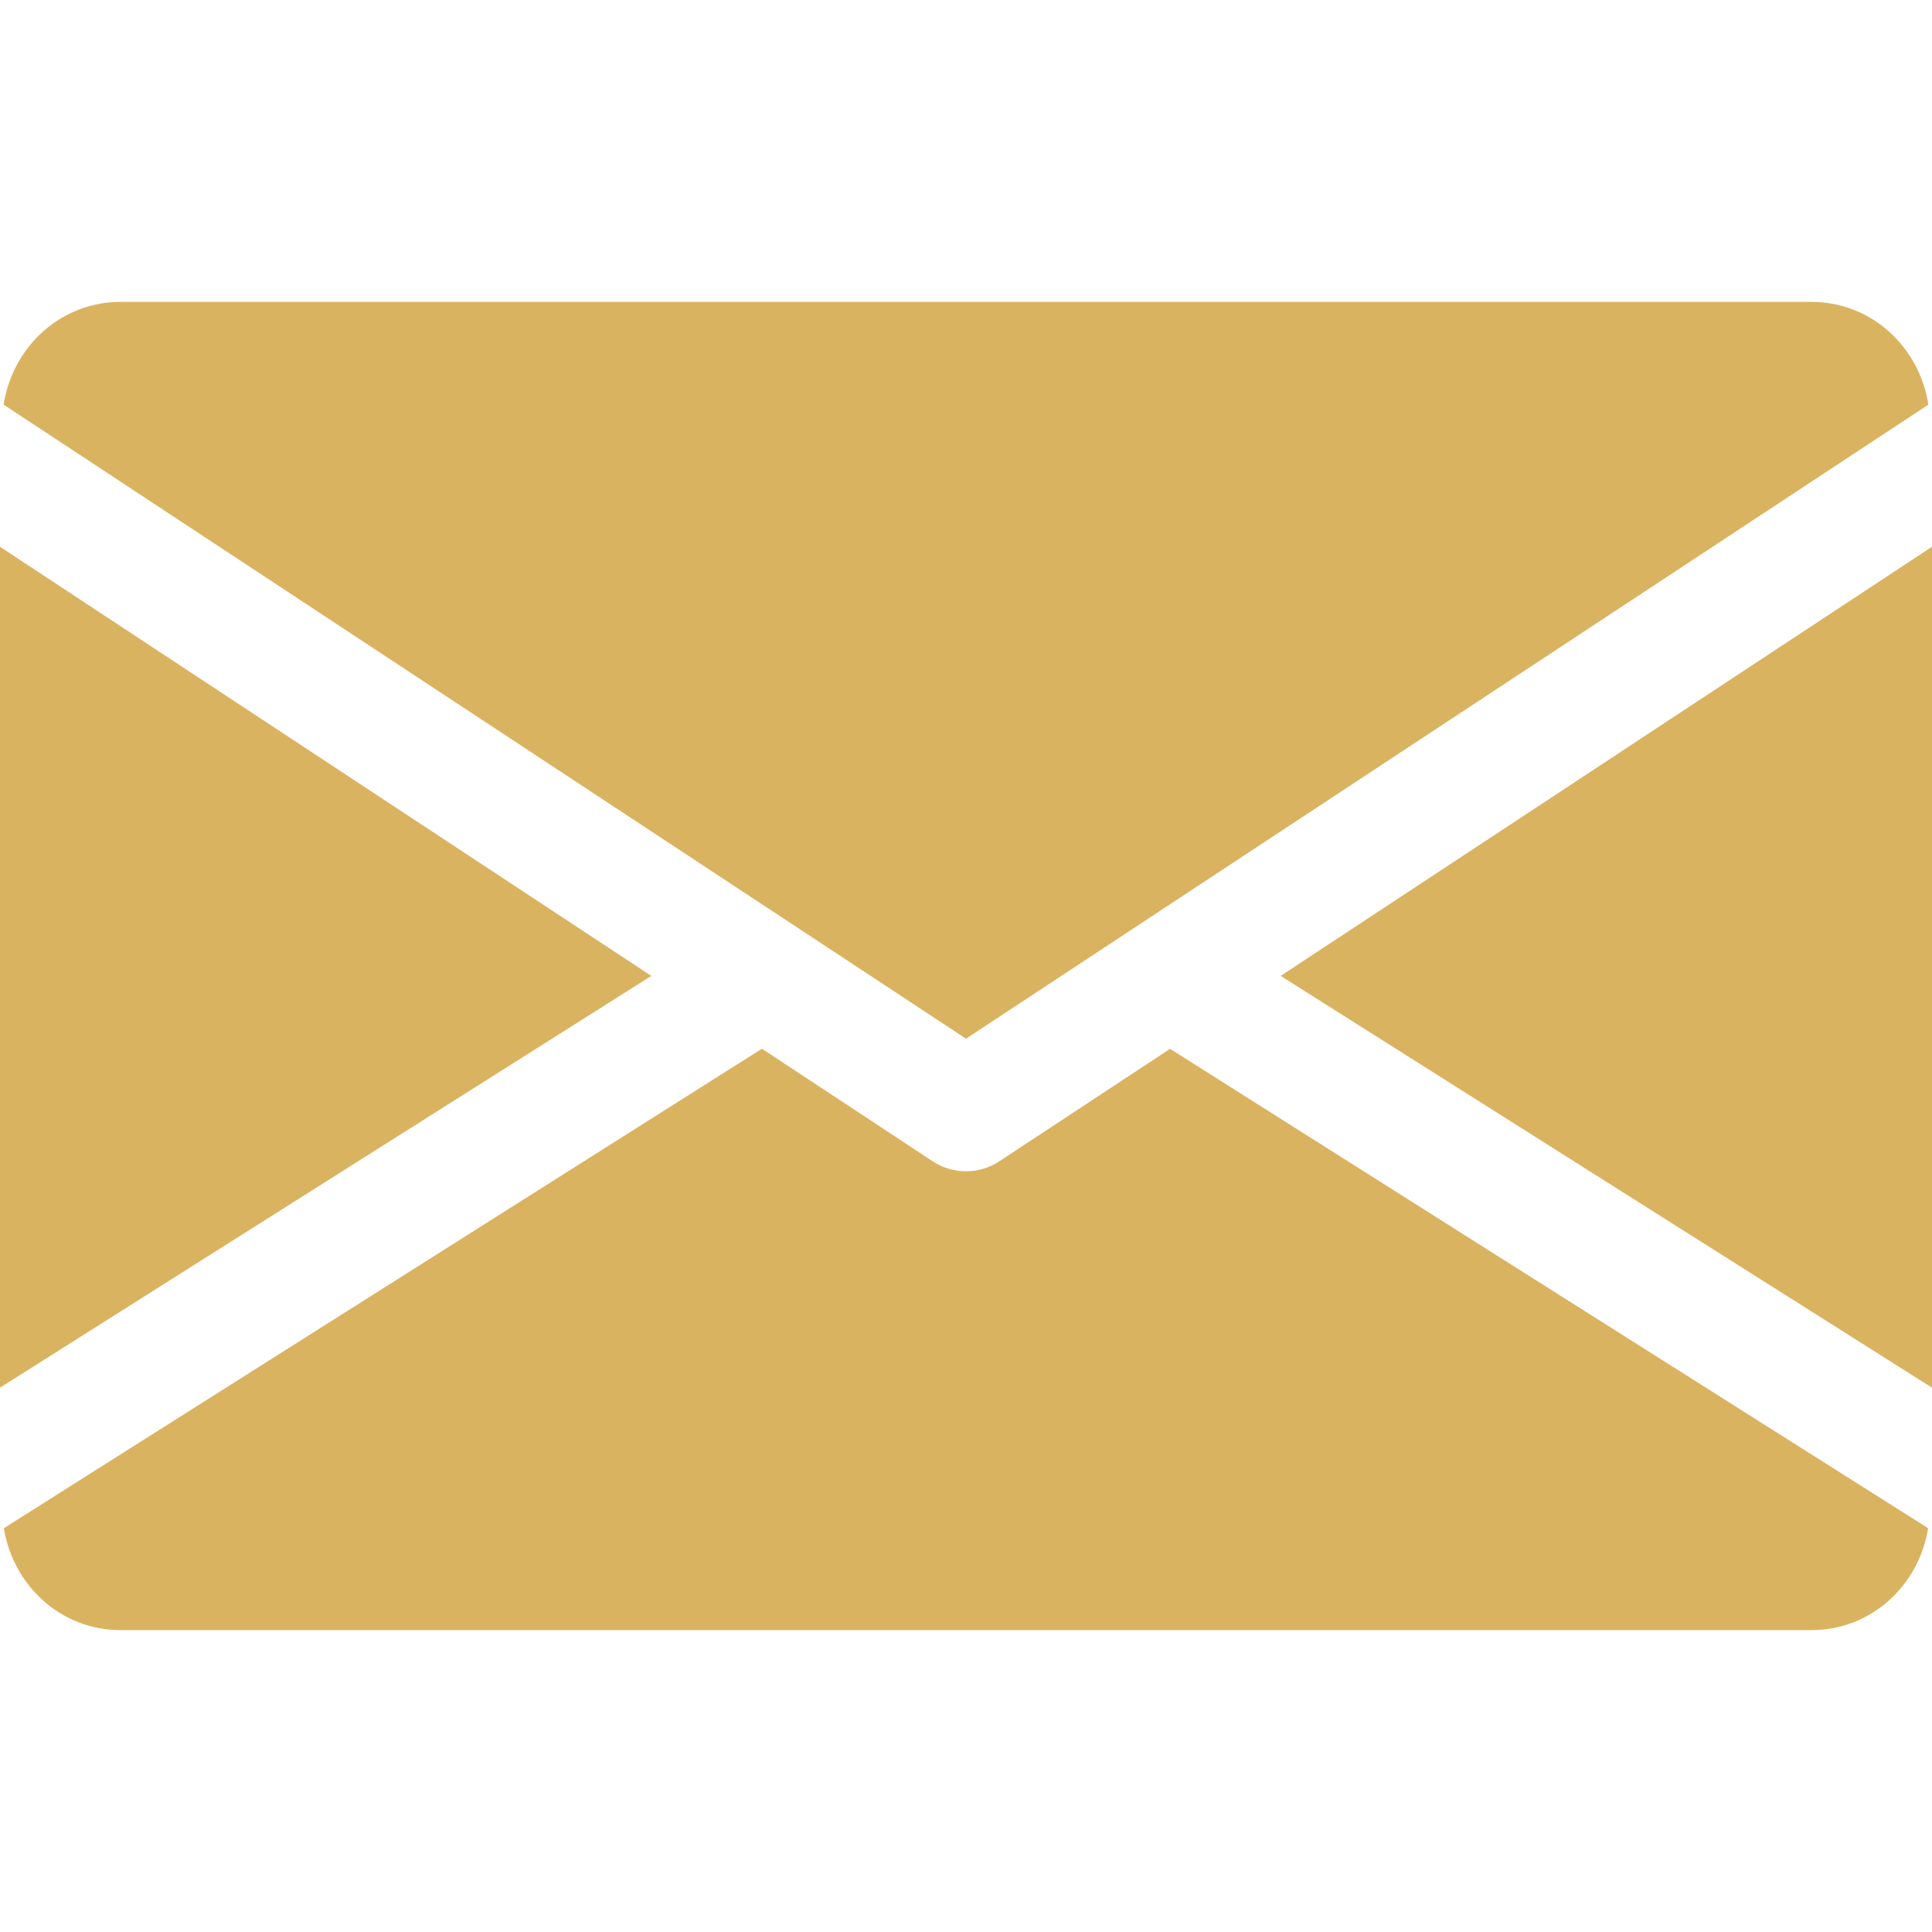<?xml version="1.0" encoding="UTF-8" standalone="no"?>
<!-- Generator: Adobe Illustrator 19.0.0, SVG Export Plug-In . SVG Version: 6.00 Build 0)  -->

<svg
   version="1.1"
   id="Capa_1"
   x="0px"
   y="0px"
   viewBox="0 0 512 512"
   style="enable-background:new 0 0 512 512;"
   xml:space="preserve"
   sodipodi:docname="mail-icon-yellow.svg"
   inkscape:version="1.1.1 (3bf5ae0d25, 2021-09-20)"
   xmlns:inkscape="http://www.inkscape.org/namespaces/inkscape"
   xmlns:sodipodi="http://sodipodi.sourceforge.net/DTD/sodipodi-0.dtd"
   xmlns="http://www.w3.org/2000/svg"
   xmlns:svg="http://www.w3.org/2000/svg"><defs
   id="defs59" /><sodipodi:namedview
   id="namedview57"
   pagecolor="#ffffff"
   bordercolor="#666666"
   borderopacity="1.0"
   inkscape:pageshadow="2"
   inkscape:pageopacity="0.0"
   inkscape:pagecheckerboard="0"
   showgrid="false"
   inkscape:zoom="1.625"
   inkscape:cx="255.69231"
   inkscape:cy="256.30769"
   inkscape:window-width="1920"
   inkscape:window-height="1017"
   inkscape:window-x="-8"
   inkscape:window-y="-8"
   inkscape:window-maximized="1"
   inkscape:current-layer="Capa_1" />
<g
   id="g6"
   style="fill:#dab361;fill-opacity:1">
	<g
   id="g4"
   style="fill:#dab361;fill-opacity:1">
		<polygon
   points="339.392,258.624 512,367.744 512,144.896   "
   id="polygon2"
   style="fill:#dab361;fill-opacity:1" />
	</g>
</g>
<g
   id="g12"
   style="fill:#dab361;fill-opacity:1">
	<g
   id="g10"
   style="fill:#dab361;fill-opacity:1">
		<polygon
   points="0,144.896 0,367.744 172.608,258.624   "
   id="polygon8"
   style="fill:#dab361;fill-opacity:1" />
	</g>
</g>
<g
   id="g18"
   style="fill:#dab361;fill-opacity:1">
	<g
   id="g16"
   style="fill:#dab361;fill-opacity:1">
		<path
   d="M480,80H32C16.032,80,3.36,91.904,0.96,107.232L256,275.264l255.04-168.032C508.64,91.904,495.968,80,480,80z"
   id="path14"
   style="fill:#dab361;fill-opacity:1" />
	</g>
</g>
<g
   id="g24"
   style="fill:#dab361;fill-opacity:1">
	<g
   id="g22"
   style="fill:#dab361;fill-opacity:1">
		<path
   d="M310.08,277.952l-45.28,29.824c-2.688,1.76-5.728,2.624-8.8,2.624c-3.072,0-6.112-0.864-8.8-2.624l-45.28-29.856    L1.024,404.992C3.488,420.192,16.096,432,32,432h448c15.904,0,28.512-11.808,30.976-27.008L310.08,277.952z"
   id="path20"
   style="fill:#dab361;fill-opacity:1" />
	</g>
</g>
<g
   id="g26">
</g>
<g
   id="g28">
</g>
<g
   id="g30">
</g>
<g
   id="g32">
</g>
<g
   id="g34">
</g>
<g
   id="g36">
</g>
<g
   id="g38">
</g>
<g
   id="g40">
</g>
<g
   id="g42">
</g>
<g
   id="g44">
</g>
<g
   id="g46">
</g>
<g
   id="g48">
</g>
<g
   id="g50">
</g>
<g
   id="g52">
</g>
<g
   id="g54">
</g>
</svg>
